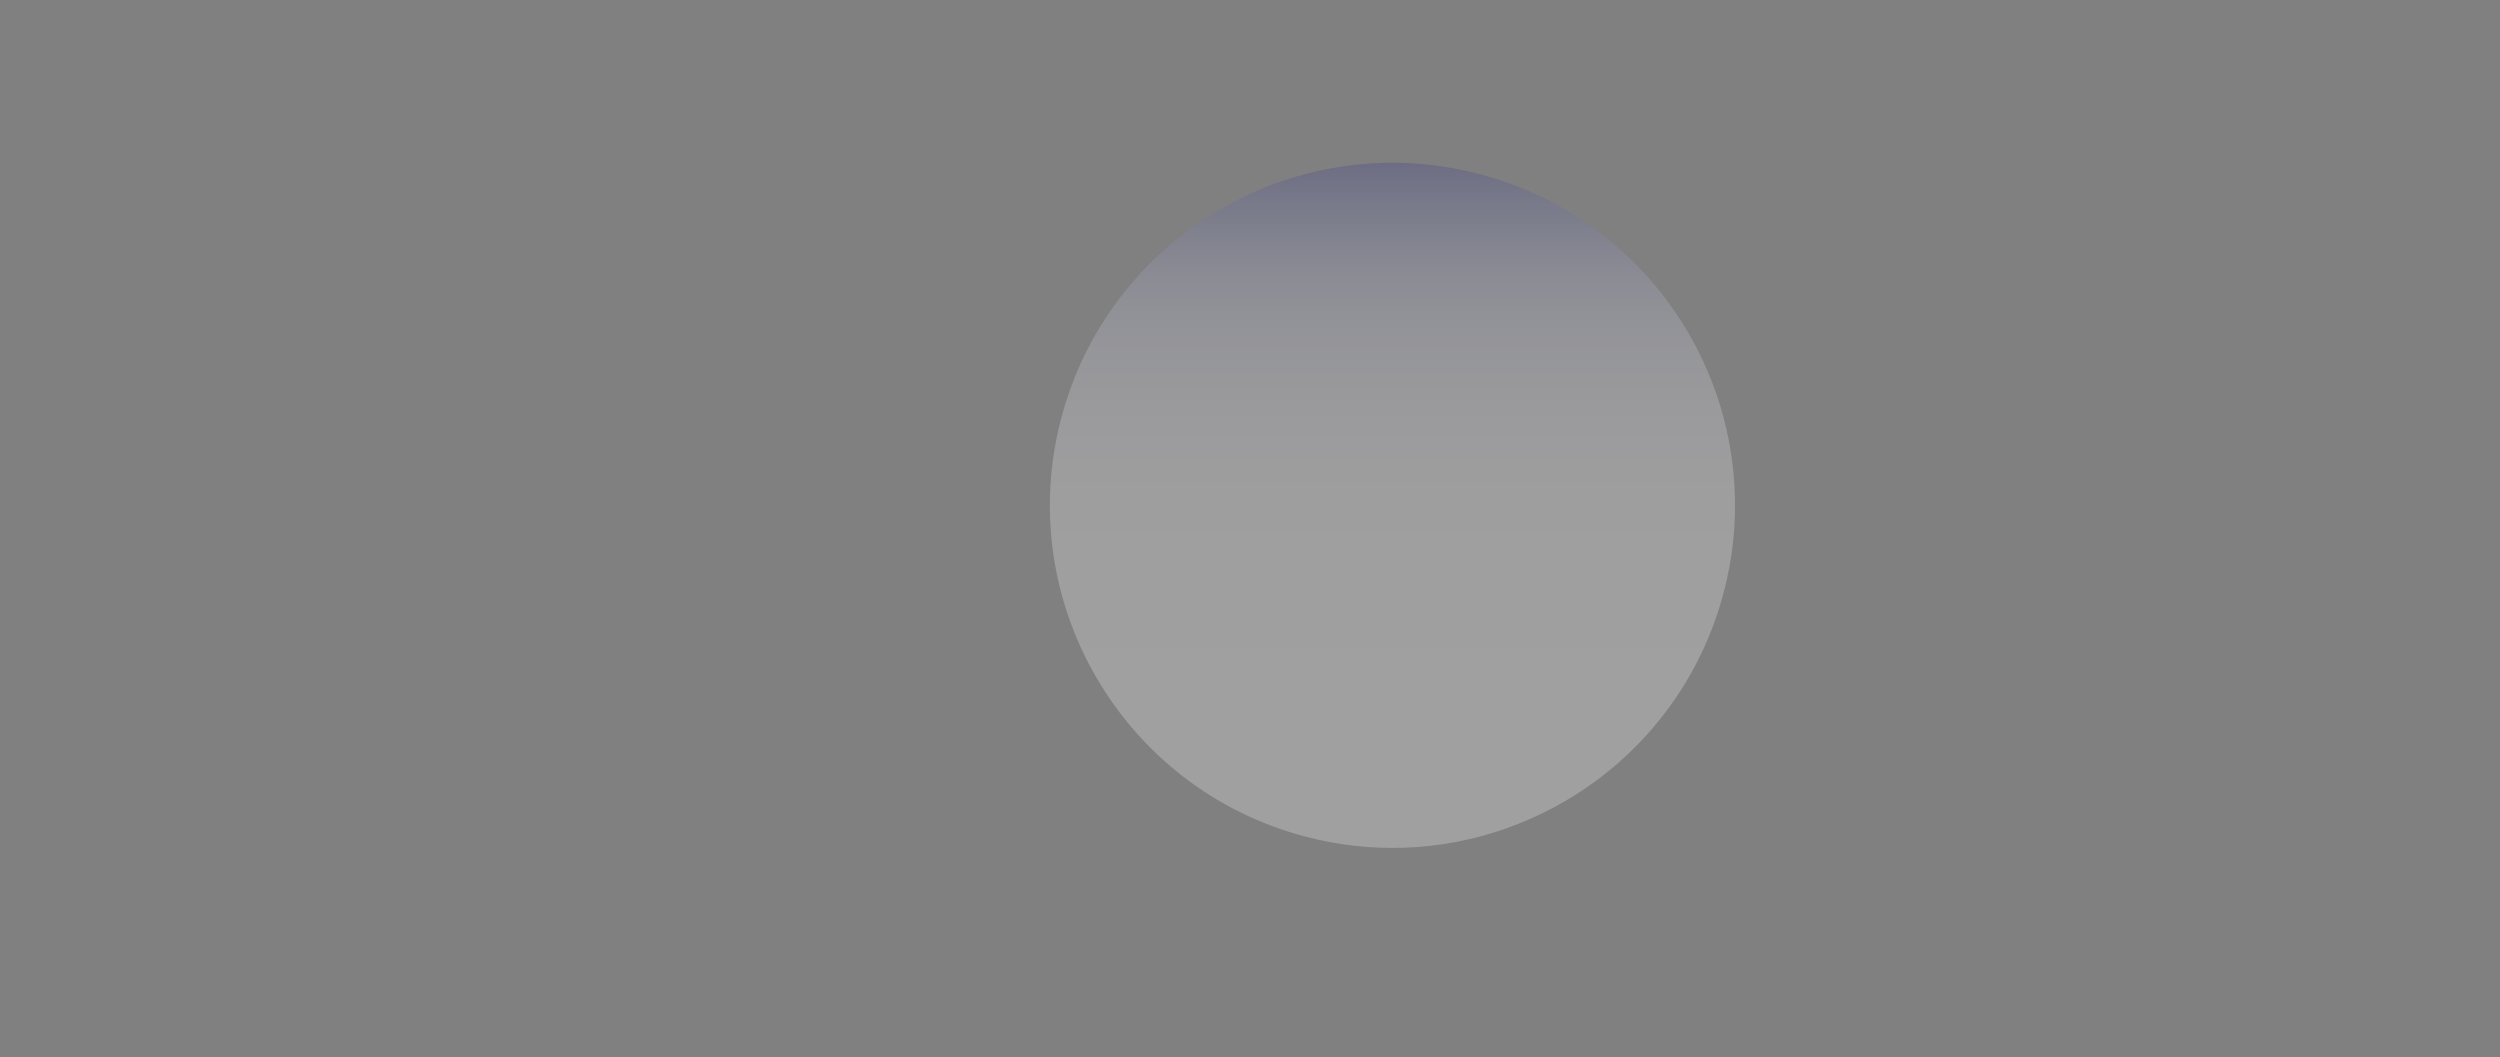 <?xml version="1.0" encoding="UTF-8"?><svg xmlns="http://www.w3.org/2000/svg" xmlns:xlink="http://www.w3.org/1999/xlink" viewBox="0 0 1230.41 520.27"><rect x="0" y="0" width="1230.41" height="520.27" fill="#808080" stroke="none"/><defs><style>.cls-1{isolation:isolate;}.cls-2{opacity:.25;}.cls-2,.cls-3{mix-blend-mode:multiply;}.cls-4{fill:url(#linear-gradient);}</style><linearGradient id="linear-gradient" x1="473.23" y1="-225.59" x2="139.27" y2="-272.24" gradientTransform="translate(396.43 -20.18) rotate(82.05)" gradientUnits="userSpaceOnUse"><stop offset="0" stop-color="#fff"/><stop offset=".39" stop-color="#fdfdfd"/><stop offset=".53" stop-color="#f6f6fa"/><stop offset=".63" stop-color="#eaeaf3"/><stop offset=".71" stop-color="#d9dae9"/><stop offset=".78" stop-color="#c3c5dd"/><stop offset=".84" stop-color="#a8aace"/><stop offset=".89" stop-color="#878abc"/><stop offset=".94" stop-color="#6266a6"/><stop offset=".99" stop-color="#393d8f"/><stop offset="1" stop-color="#2f348a"/></linearGradient></defs><g class="cls-1"><g id="Layer_1"><g id="moonShadow"><g class="cls-2"><g class="cls-3"><path class="cls-4" d="M741.92,407.49c8.3-2.97,16.34-6.57,24.05-10.77,17.67-9.63,33.6-22.39,46.91-37.77,16.25-18.78,28.6-41.45,35.39-67.07,2.24-8.46,3.8-16.94,4.7-25.38,2-18.66,.82-37.14-3.17-54.79-4.71-20.86-13.34-40.57-25.29-58.08-22.02-32.27-55.3-57.08-96.03-67.87-17.82-4.72-35.72-6.39-53.16-5.36-70.68,4.18-133.84,52.96-152.96,125.14-23.84,90,29.78,182.28,119.78,206.13,16.4,4.35,32.88,6.11,49.01,5.55,17.52-.6,34.63-3.94,50.77-9.72Z"/></g></g></g></g></g></svg>
